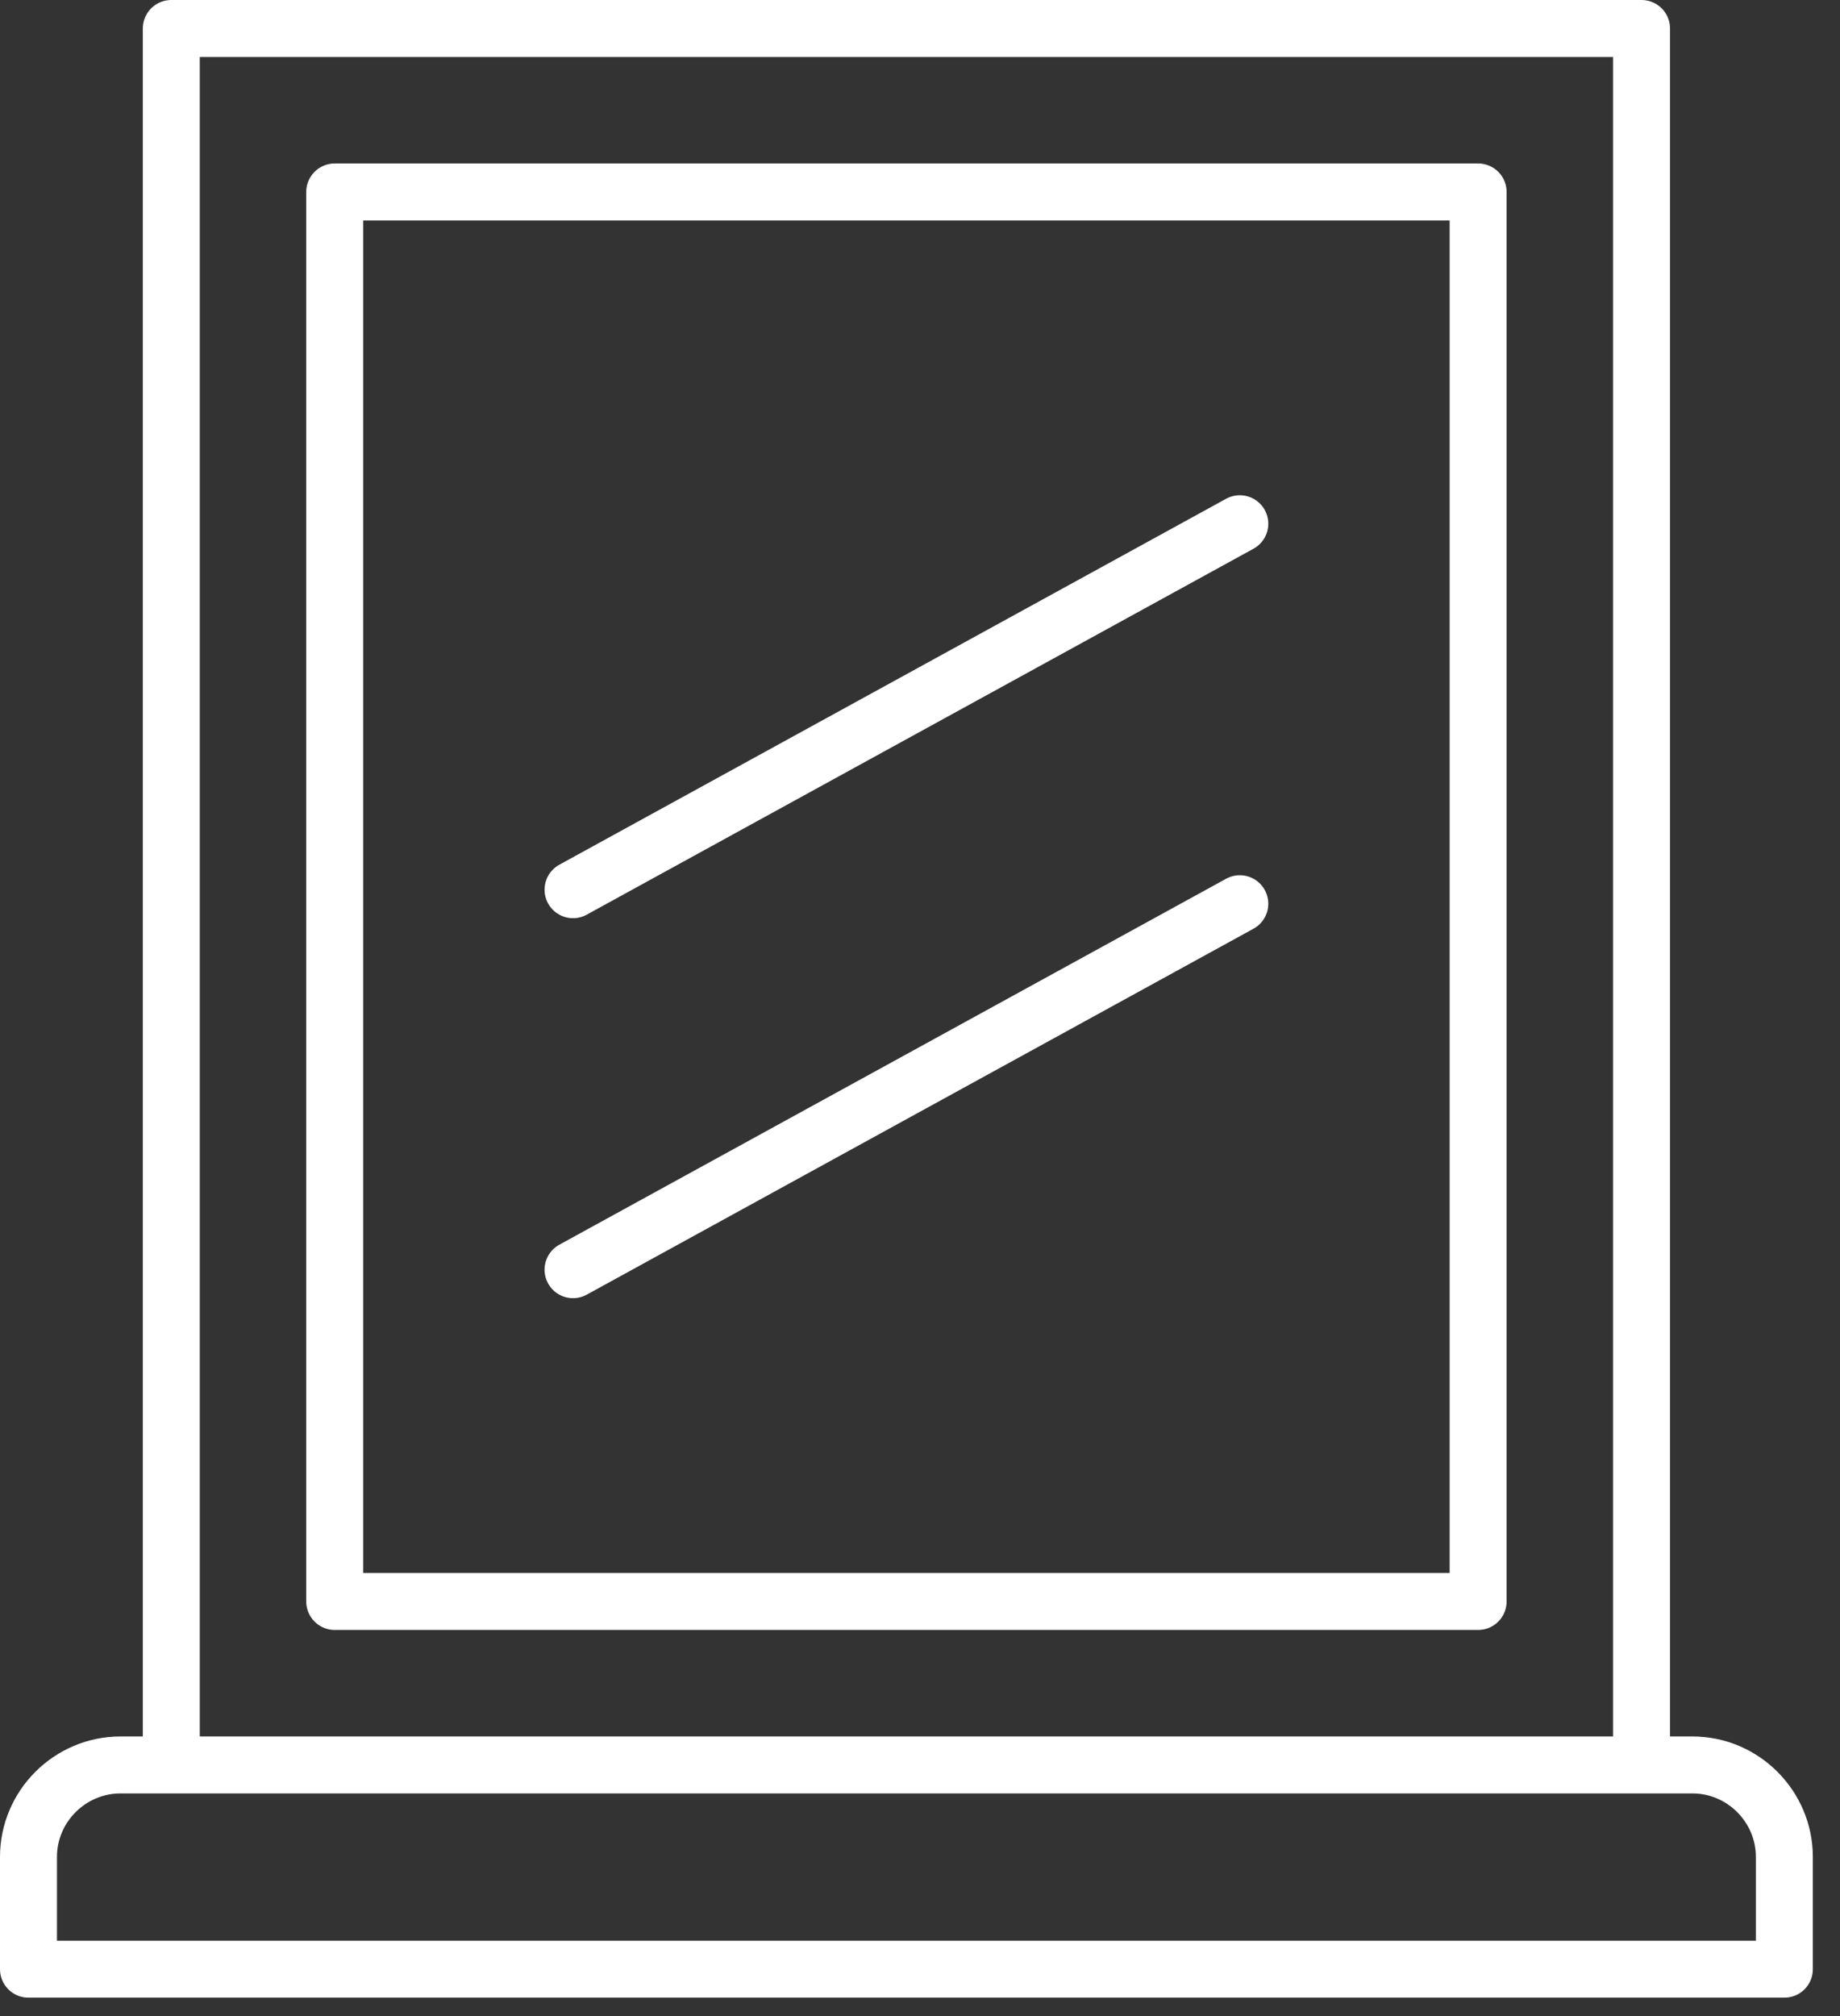<svg width="42" height="46" viewBox="0 0 42 46" fill="none" xmlns="http://www.w3.org/2000/svg">
<rect x="0" y="0" width="42" height="46" fill="#333333" stroke="none"/>
<path d="M28.3 11.95L13.08 20.3M28.3 20.62L13.08 28.97M40.73 44.93V42.37C40.73 41.22 39.79 40.27 38.63 40.27H2.75C1.6 40.27 0.65 41.21 0.65 42.37V44.93H40.73ZM3.91 0.65H37.47V40.27H3.91V0.65ZM33.74 4.38V36.54H7.64V4.38H33.74Z" stroke="white" stroke-width="1.3" stroke-linecap="round" stroke-linejoin="round"/>
</svg>
